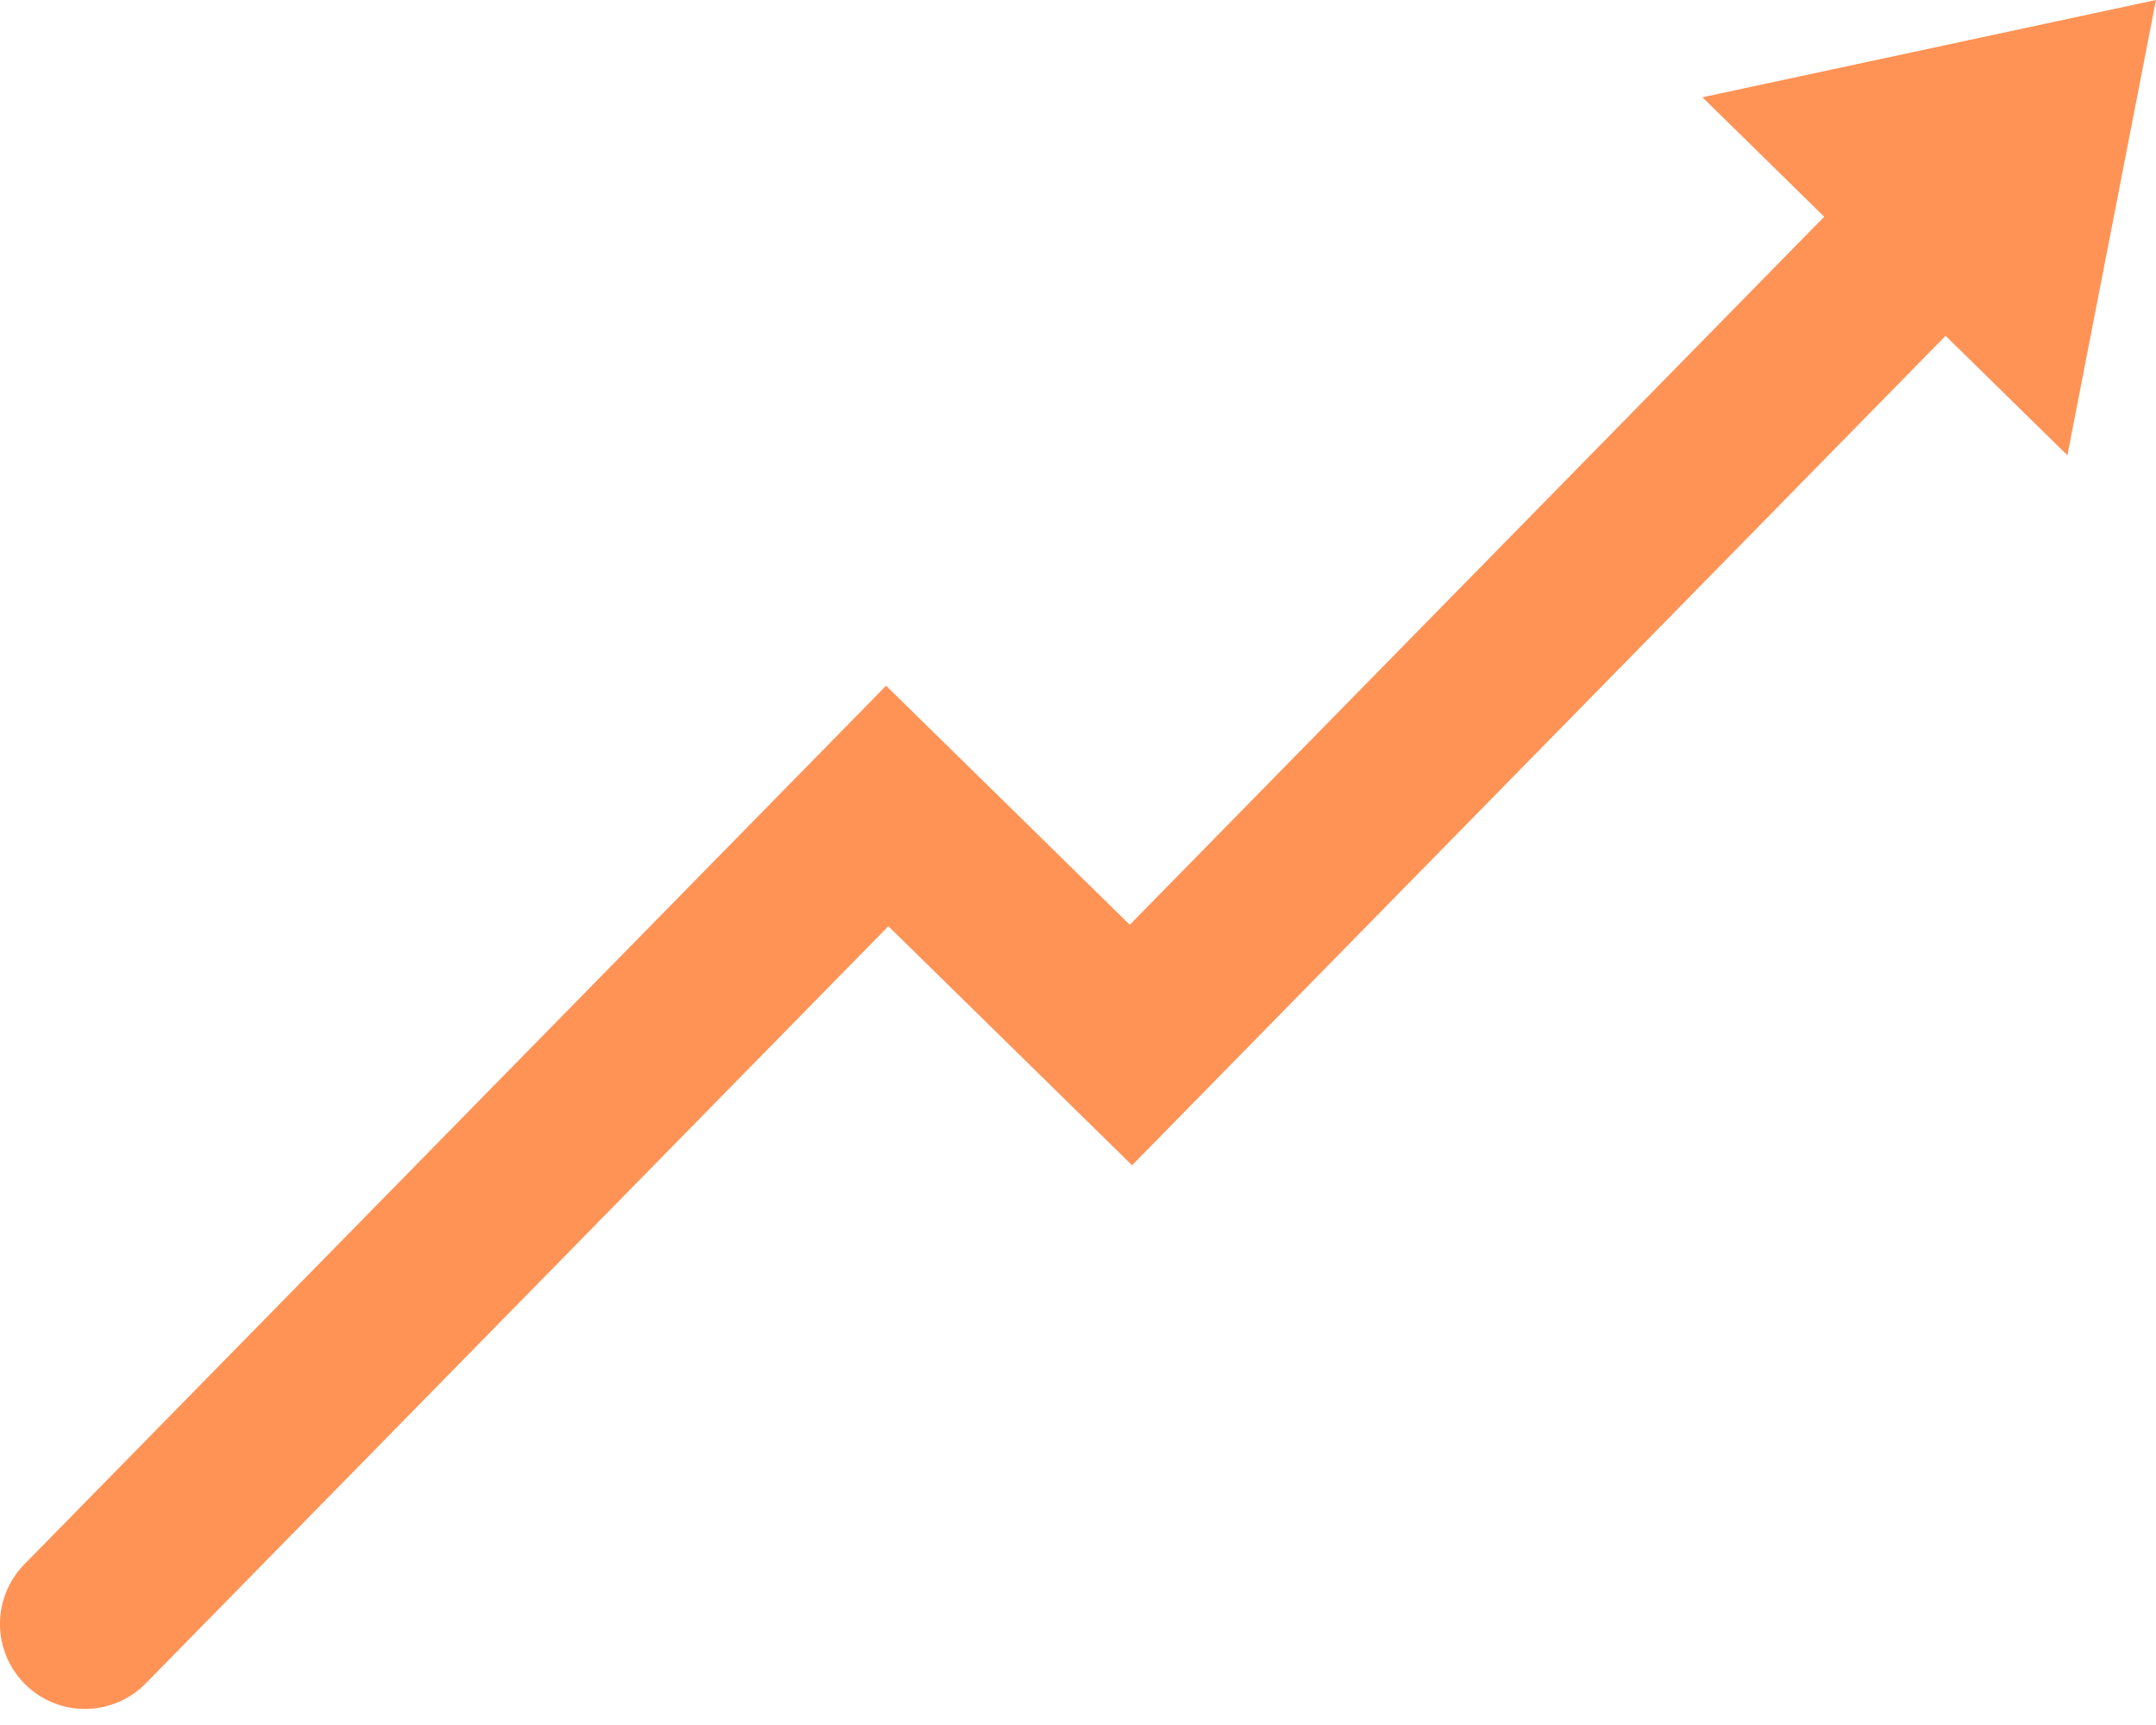 <svg width="130" height="104" viewBox="0 0 130 104" fill="none" xmlns="http://www.w3.org/2000/svg">
<g clip-path="url(#clip0_195_9858)">
<path d="M129.999 -0.001L102.651 5.864L109.994 13.067L68.121 55.755L53.428 41.342L1.465 94.315C0.513 95.286 -0.015 96.595 -0.002 97.955C0.011 99.314 0.564 100.613 1.534 101.565C2.505 102.517 3.815 103.045 5.174 103.032C6.534 103.019 7.833 102.466 8.785 101.495L53.566 55.841L68.26 70.254L117.313 20.246L124.657 27.449L129.999 -0.001Z" fill="#FF9356"/>
</g>
<defs>
<clipPath id="clip0_195_9858">
<rect width="130" height="103.034" fill="white"/>
</clipPath>
</defs>
</svg>
